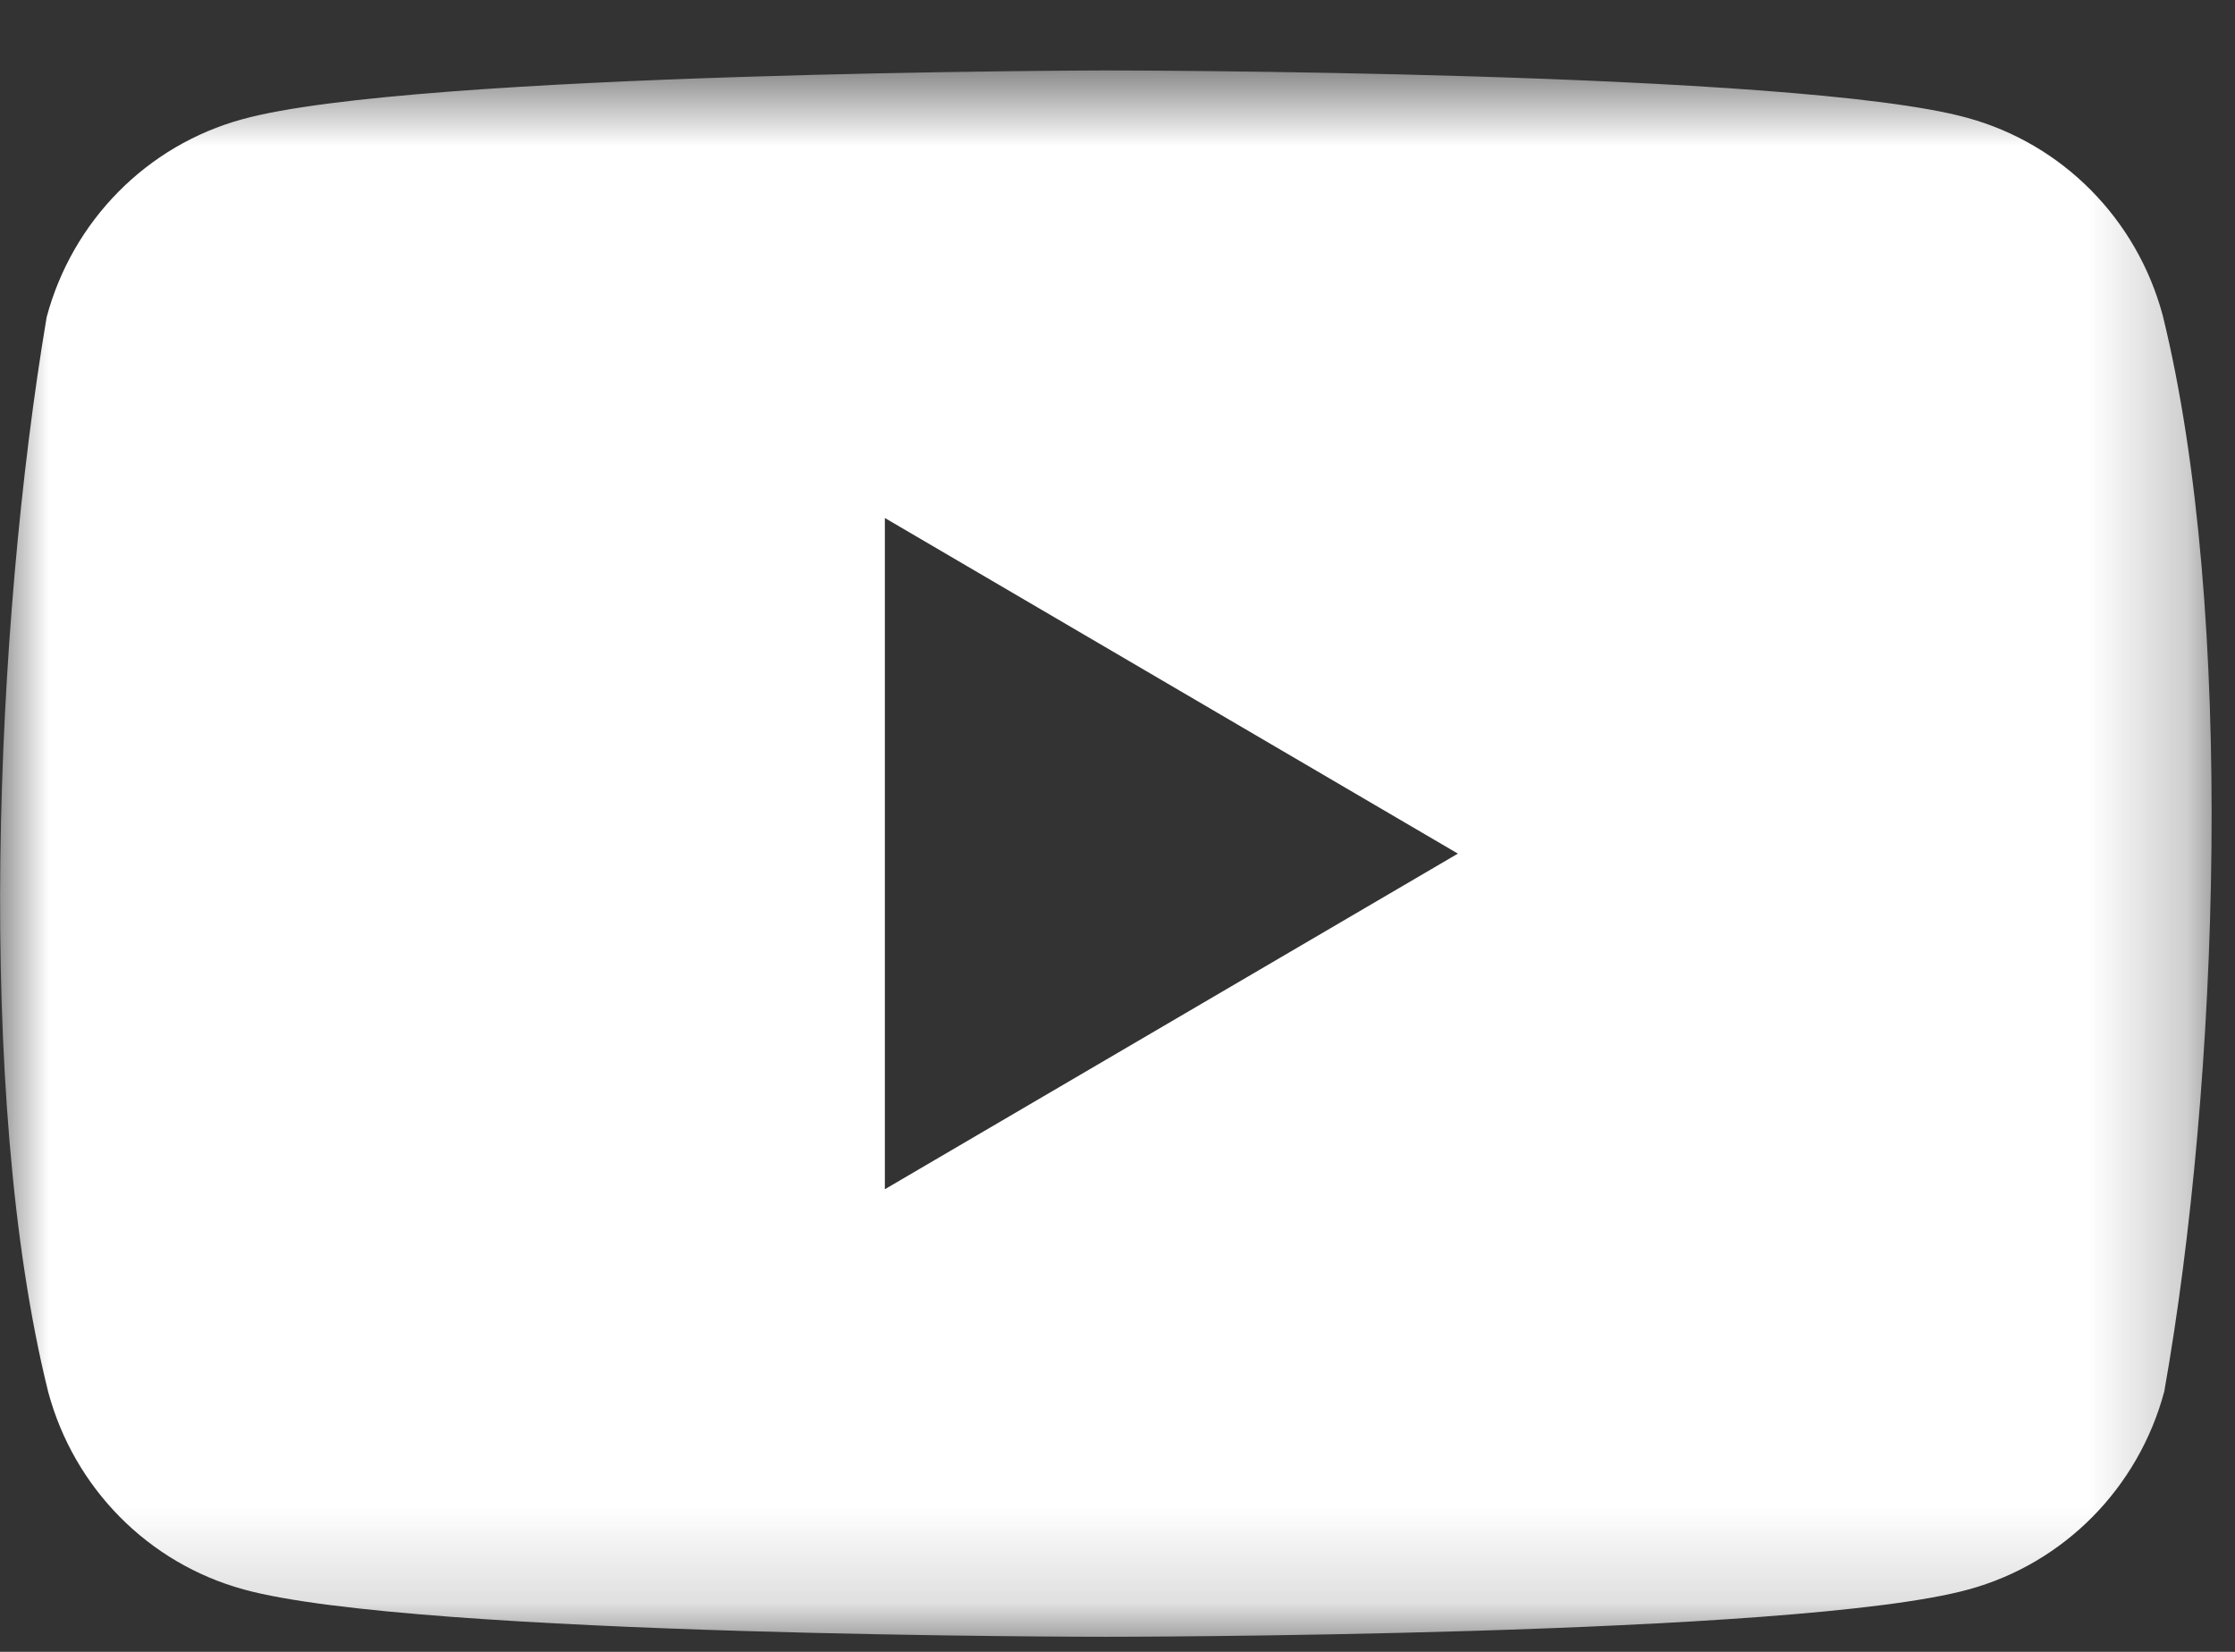 <svg width="23" height="17" viewBox="0 0 23 17" fill="none" xmlns="http://www.w3.org/2000/svg">
<rect x="0" y="0" width="23" height="17" fill="#333333" stroke="none"/>
<mask id="mask0" mask-type="alpha" maskUnits="userSpaceOnUse" x="0" y="0" width="23" height="17">
<path fill-rule="evenodd" clip-rule="evenodd" d="M0.001 0.725H22.76V16.845H0.001V0.725Z" fill="white"/>
</mask>
<g mask="url(#mask0)">
<path fill-rule="evenodd" clip-rule="evenodd" d="M9.106 12.239V5.331L15.003 8.785L9.106 12.239ZM22.257 3.249C21.992 2.256 21.225 1.48 20.243 1.212C18.477 0.725 11.369 0.725 11.369 0.725C11.369 0.725 4.261 0.739 2.494 1.227C1.513 1.495 0.746 2.271 0.48 3.264C-0.054 6.438 -0.261 11.274 0.495 14.321C0.76 15.314 1.527 16.09 2.509 16.358C4.275 16.845 11.383 16.845 11.383 16.845C11.383 16.845 18.492 16.845 20.258 16.358C21.239 16.09 22.006 15.314 22.272 14.321C22.835 11.142 23.009 6.309 22.257 3.249Z" fill="white"/>
</g>
</svg>
